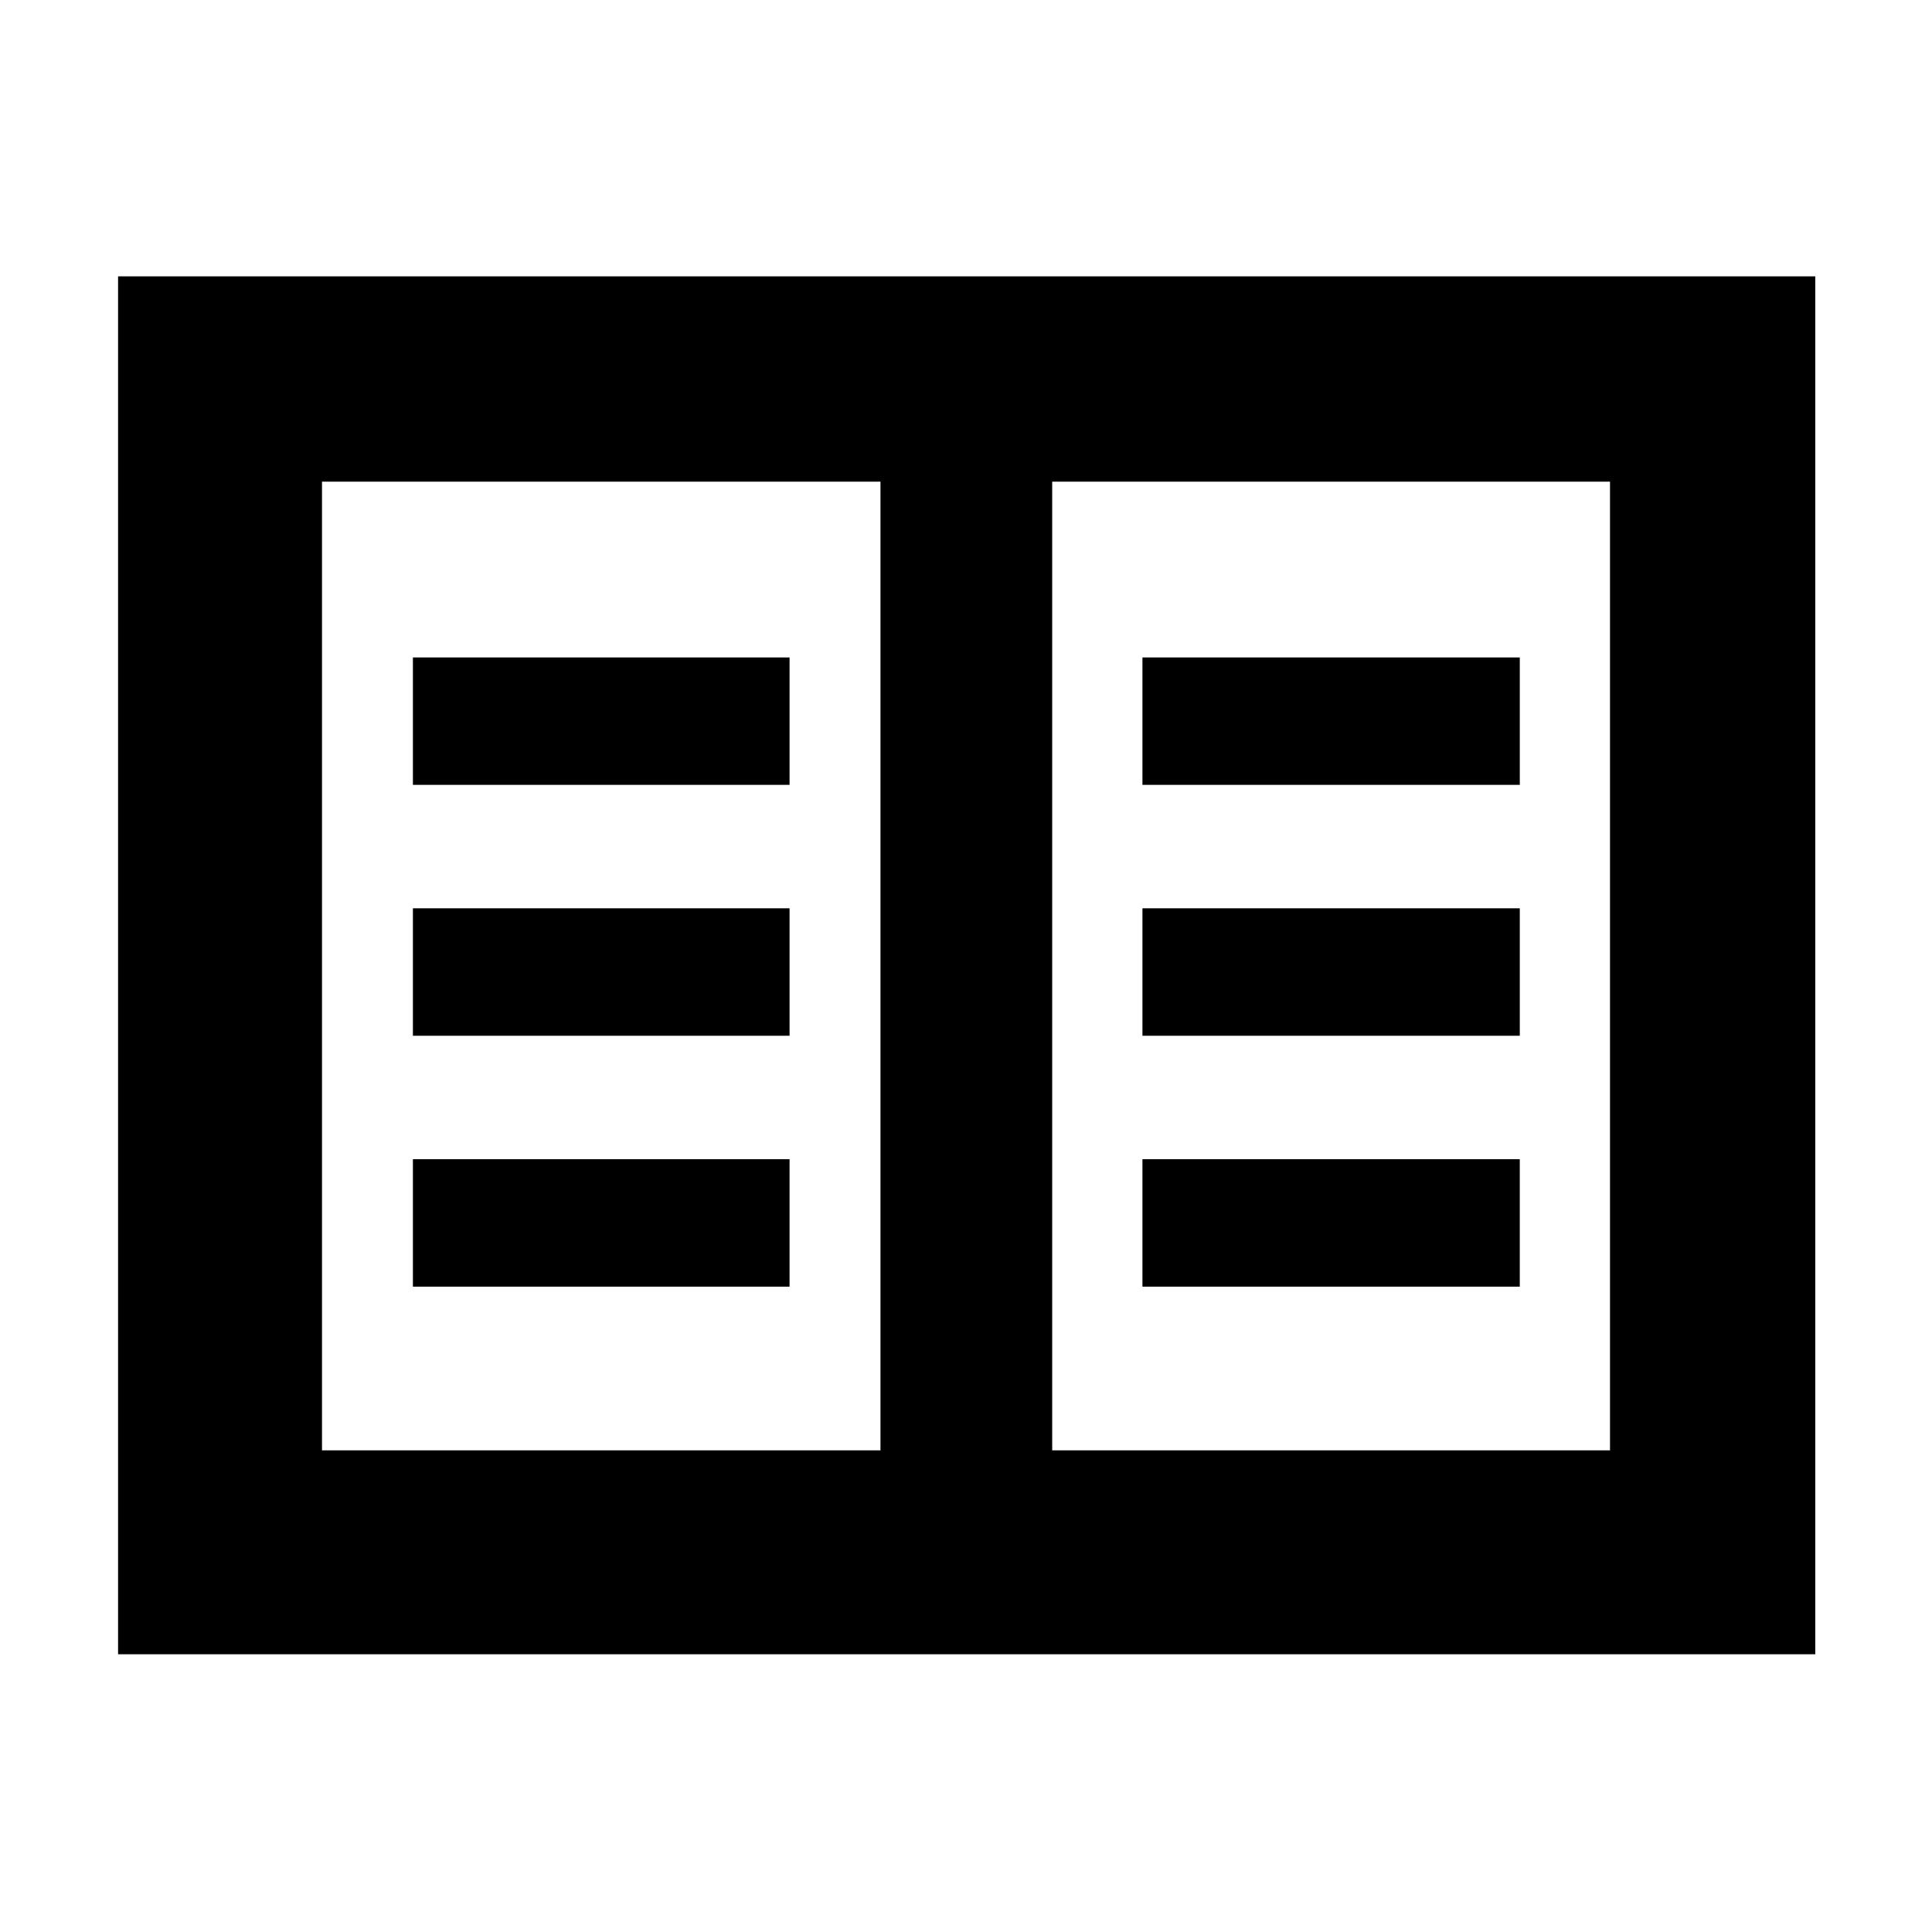 <svg xmlns="http://www.w3.org/2000/svg" height="40" viewBox="0 -960 960 960" width="40"><path d="M58.67-138v-684.67H902V-138H58.67ZM160-239.33h277.5v-481.34H160v481.34Zm362.83 0H800v-481.34H522.83v481.34Zm-317.66-81.34h187.16V-384H205.17v63.33Zm0-124.66h187.16v-63.34H205.17v63.34Zm0-124.67h187.16v-63.33H205.17V-570Zm362.5 249.33h187.5V-384h-187.5v63.33Zm0-124.66h187.5v-63.34h-187.5v63.34Zm0-124.67h187.5v-63.33h-187.5V-570ZM437.5-239.33v-481.34 481.34Z"/></svg>